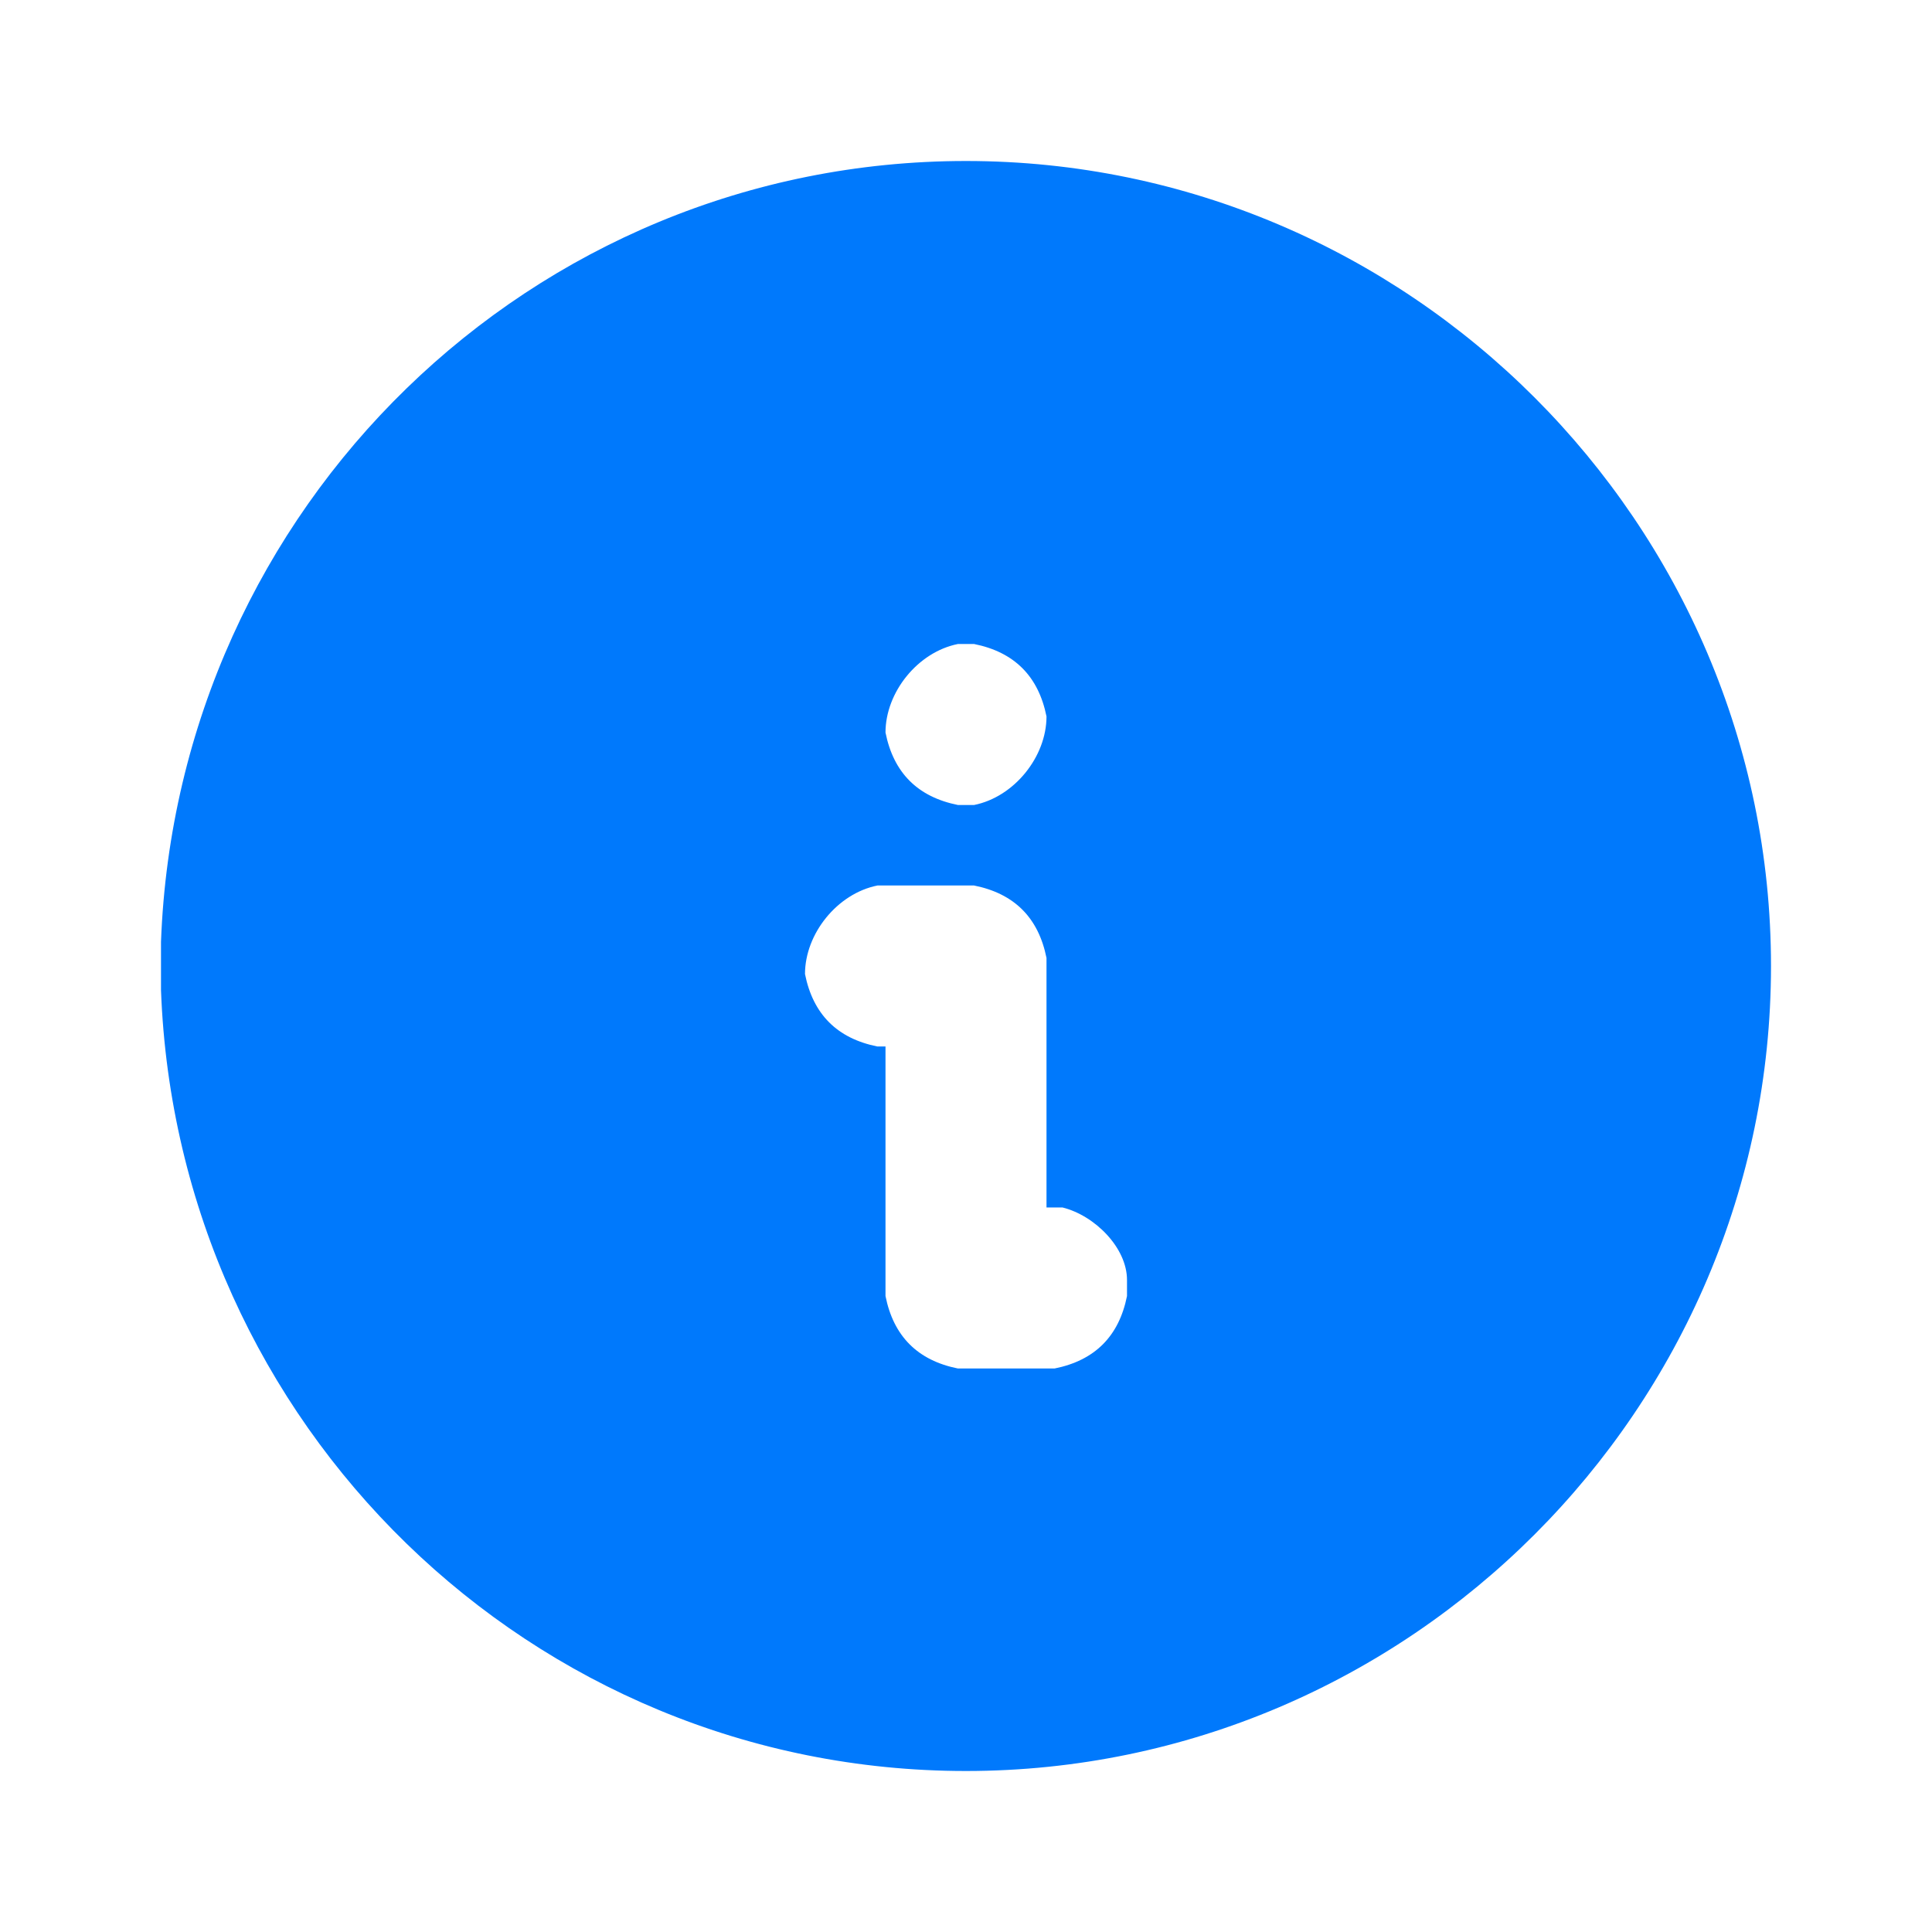 <?xml version="1.0" encoding="utf-8"?>
<!-- Generator: Adobe Illustrator 24.3.0, SVG Export Plug-In . SVG Version: 6.00 Build 0)  -->
<svg version="1.1" id="Layer_1" xmlns="http://www.w3.org/2000/svg" xmlns:xlink="http://www.w3.org/1999/xlink" x="0px" y="0px"
	 viewBox="0 0 24 24" style="enable-background:new 0 0 24 24;" xml:space="preserve">
<style type="text/css">
	.st0{fill:none;}
	.st1{fill:#0079FC;}
</style>
<path class="st0" d="M0,0h24v24H0V0z"/>
<path class="st1" d="M12,2c5.5,0,10,4.5,10,10c0,5.5-4.5,10-10,10c-5.4,0-9.8-4.3-10-9.7L2,12l0-0.3C2.2,6.3,6.6,2,12,2z M12,11h-1
	l-0.1,0c-0.5,0.1-0.9,0.6-0.9,1.1c0.1,0.5,0.4,0.8,0.9,0.9l0.1,0v3l0,0.1c0.1,0.5,0.4,0.8,0.9,0.9l0.1,0h1l0.1,0
	c0.5-0.1,0.8-0.4,0.9-0.9l0-0.1l0-0.1c0-0.4-0.4-0.8-0.8-0.9l-0.1,0L13,15v-3l0-0.1c-0.1-0.5-0.4-0.8-0.9-0.9L12,11z M12,8l-0.1,0
	c-0.5,0.1-0.9,0.6-0.9,1.1c0.1,0.5,0.4,0.8,0.9,0.9l0.1,0l0.1,0c0.5-0.1,0.9-0.6,0.9-1.1c-0.1-0.5-0.4-0.8-0.9-0.9L12,8z"/>
</svg>
